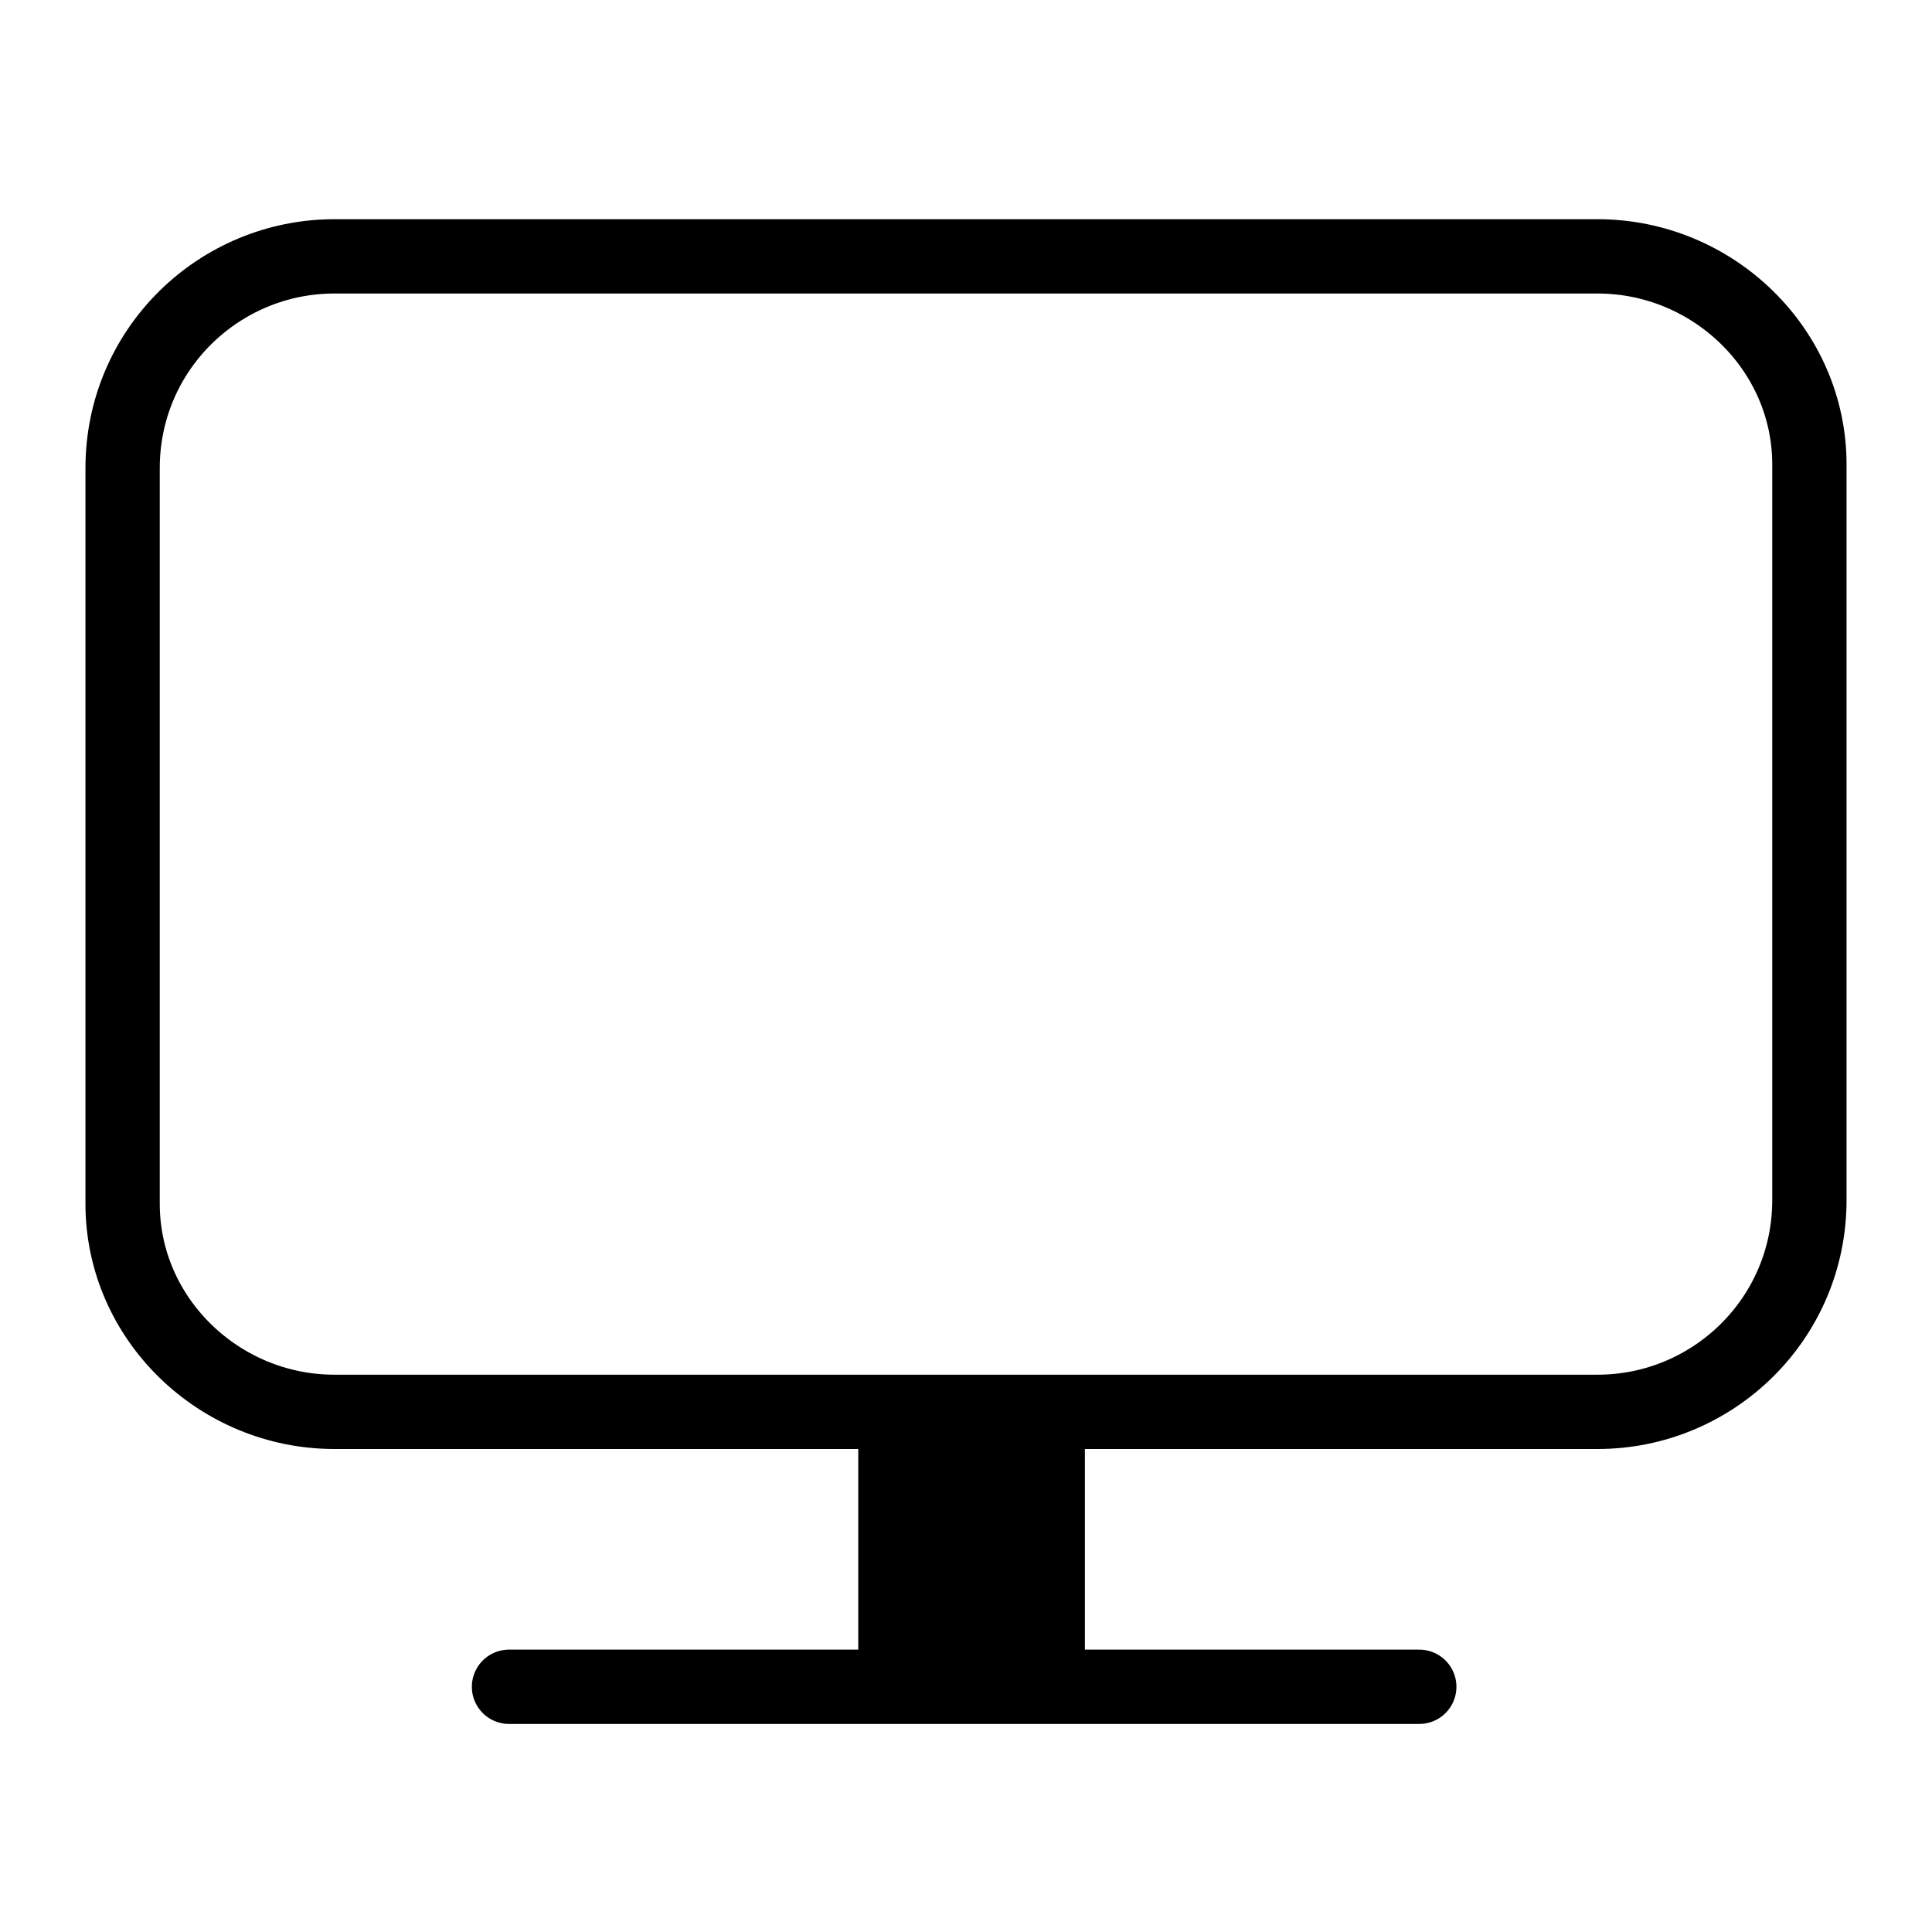 <?xml version="1.0" encoding="utf-8"?>
<!-- Generator: Adobe Illustrator 21.1.0, SVG Export Plug-In . SVG Version: 6.00 Build 0)  -->
<svg version="1.1" id="Слой_339" xmlns="http://www.w3.org/2000/svg" xmlns:xlink="http://www.w3.org/1999/xlink" x="0px"
	 y="0px" viewBox="0 0 52 52" style="enable-background:new 0 0 52 52;" xml:space="preserve">
<style type="text/css">
	.st0{fill:none;stroke:#000000;stroke-width:2;stroke-linecap:round;stroke-linejoin:round;}
	.st1{fill:none;stroke:#000000;stroke-width:2;stroke-miterlimit:10;}
</style>
<title>TV-onlayn</title>
<line class="st0" x1="38.2" y1="45.4" x2="13.7" y2="45.4"/>
<rect x="23.1" y="37.6" width="6.1" height="7.2"/>
<path class="st1" d="M43,6.9H9c-3.1,0-5.7,2.5-5.7,5.7v19.8C3.3,35.5,5.9,38,9,38h34c3.1,0,5.7-2.5,5.7-5.7V12.5
	C48.7,9.4,46.1,6.9,43,6.9z"/>
</svg>
